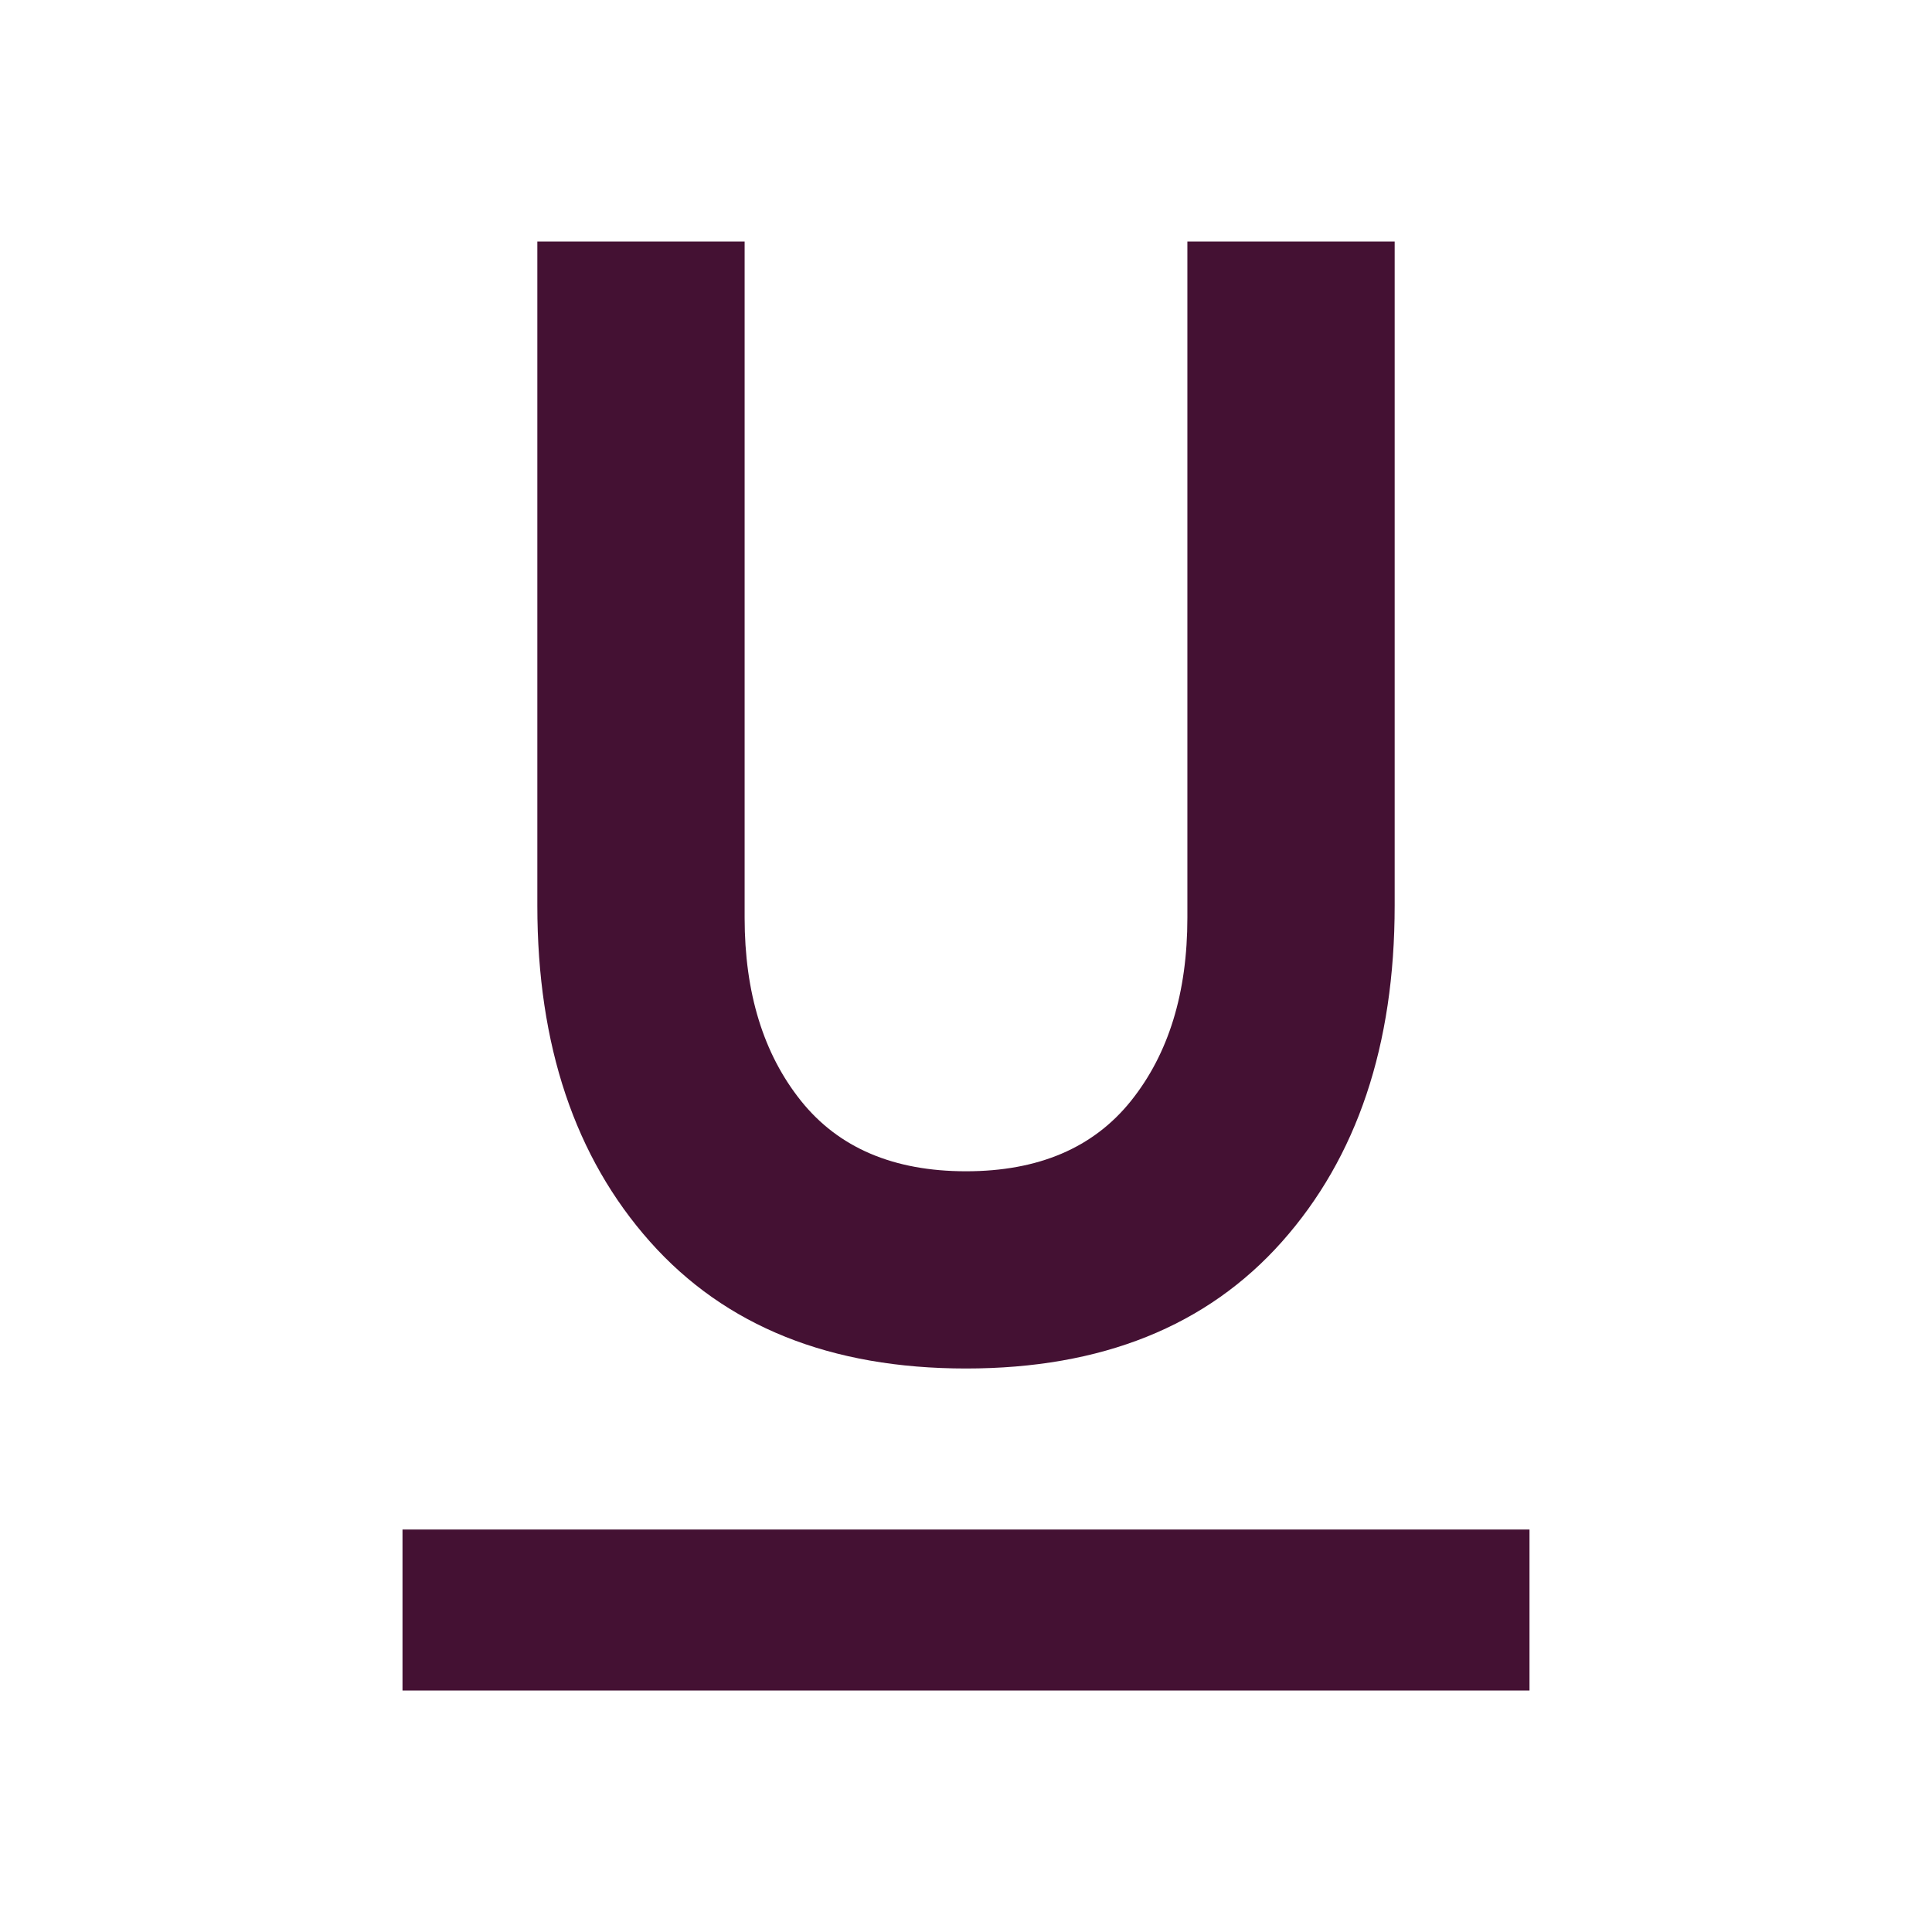 <svg xmlns="http://www.w3.org/2000/svg" height="20px" viewBox="0 -960 960 960" width="20px" fill="#41313"><path d="M200-120v-80h560v80H200Zm280-160q-101 0-157-63t-56-167v-330h103v336q0 56 28 91t82 35q54 0 82-35t28-91v-336h103v330q0 104-56 167t-157 63Z"/></svg>